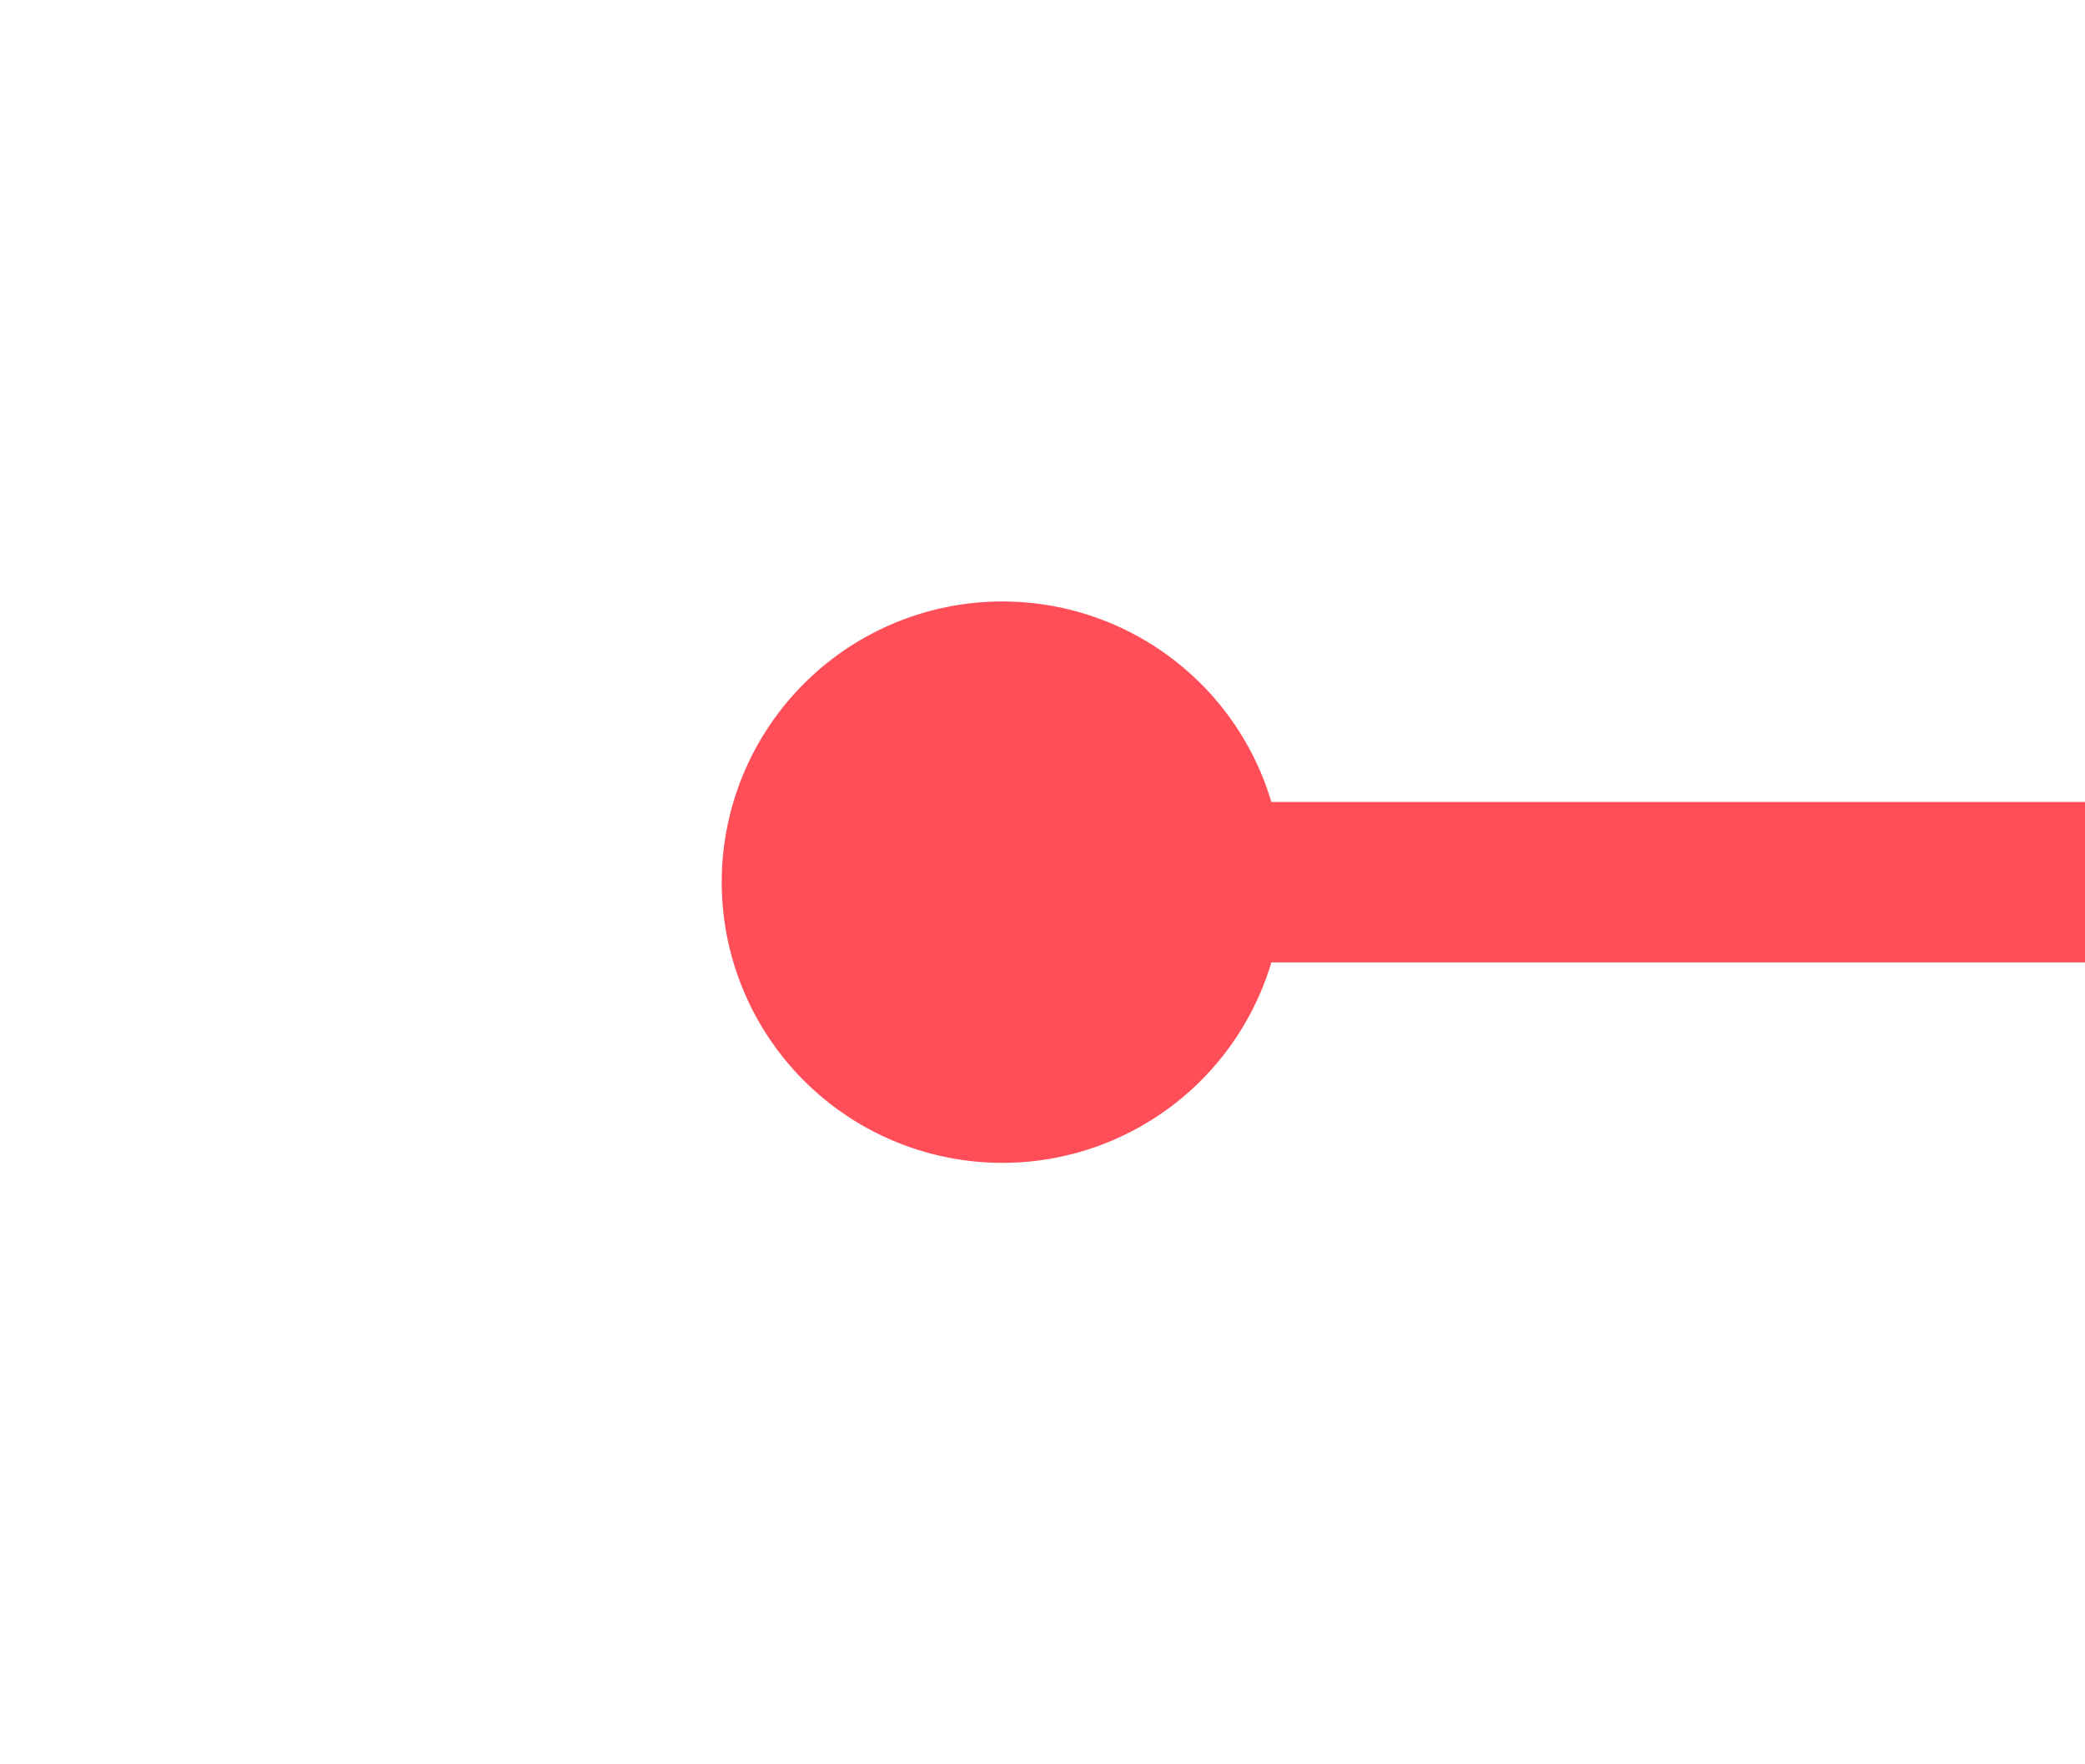 ﻿<?xml version="1.0" encoding="utf-8"?>
<svg version="1.1" xmlns:xlink="http://www.w3.org/1999/xlink" width="26px" height="22px" preserveAspectRatio="xMinYMid meet" viewBox="954 475  26 20" xmlns="http://www.w3.org/2000/svg">
  <path d="M 966.5 481.5  A 3.5 3.5 0 0 0 963 485 A 3.5 3.5 0 0 0 966.5 488.5 A 3.5 3.5 0 0 0 970 485 A 3.5 3.5 0 0 0 966.5 481.5 Z " fill-rule="nonzero" fill="#ff4e57" stroke="none" />
  <path d="M 965 485  L 1013 485  " stroke-width="2" stroke="#ff4e57" fill="none" />
</svg>